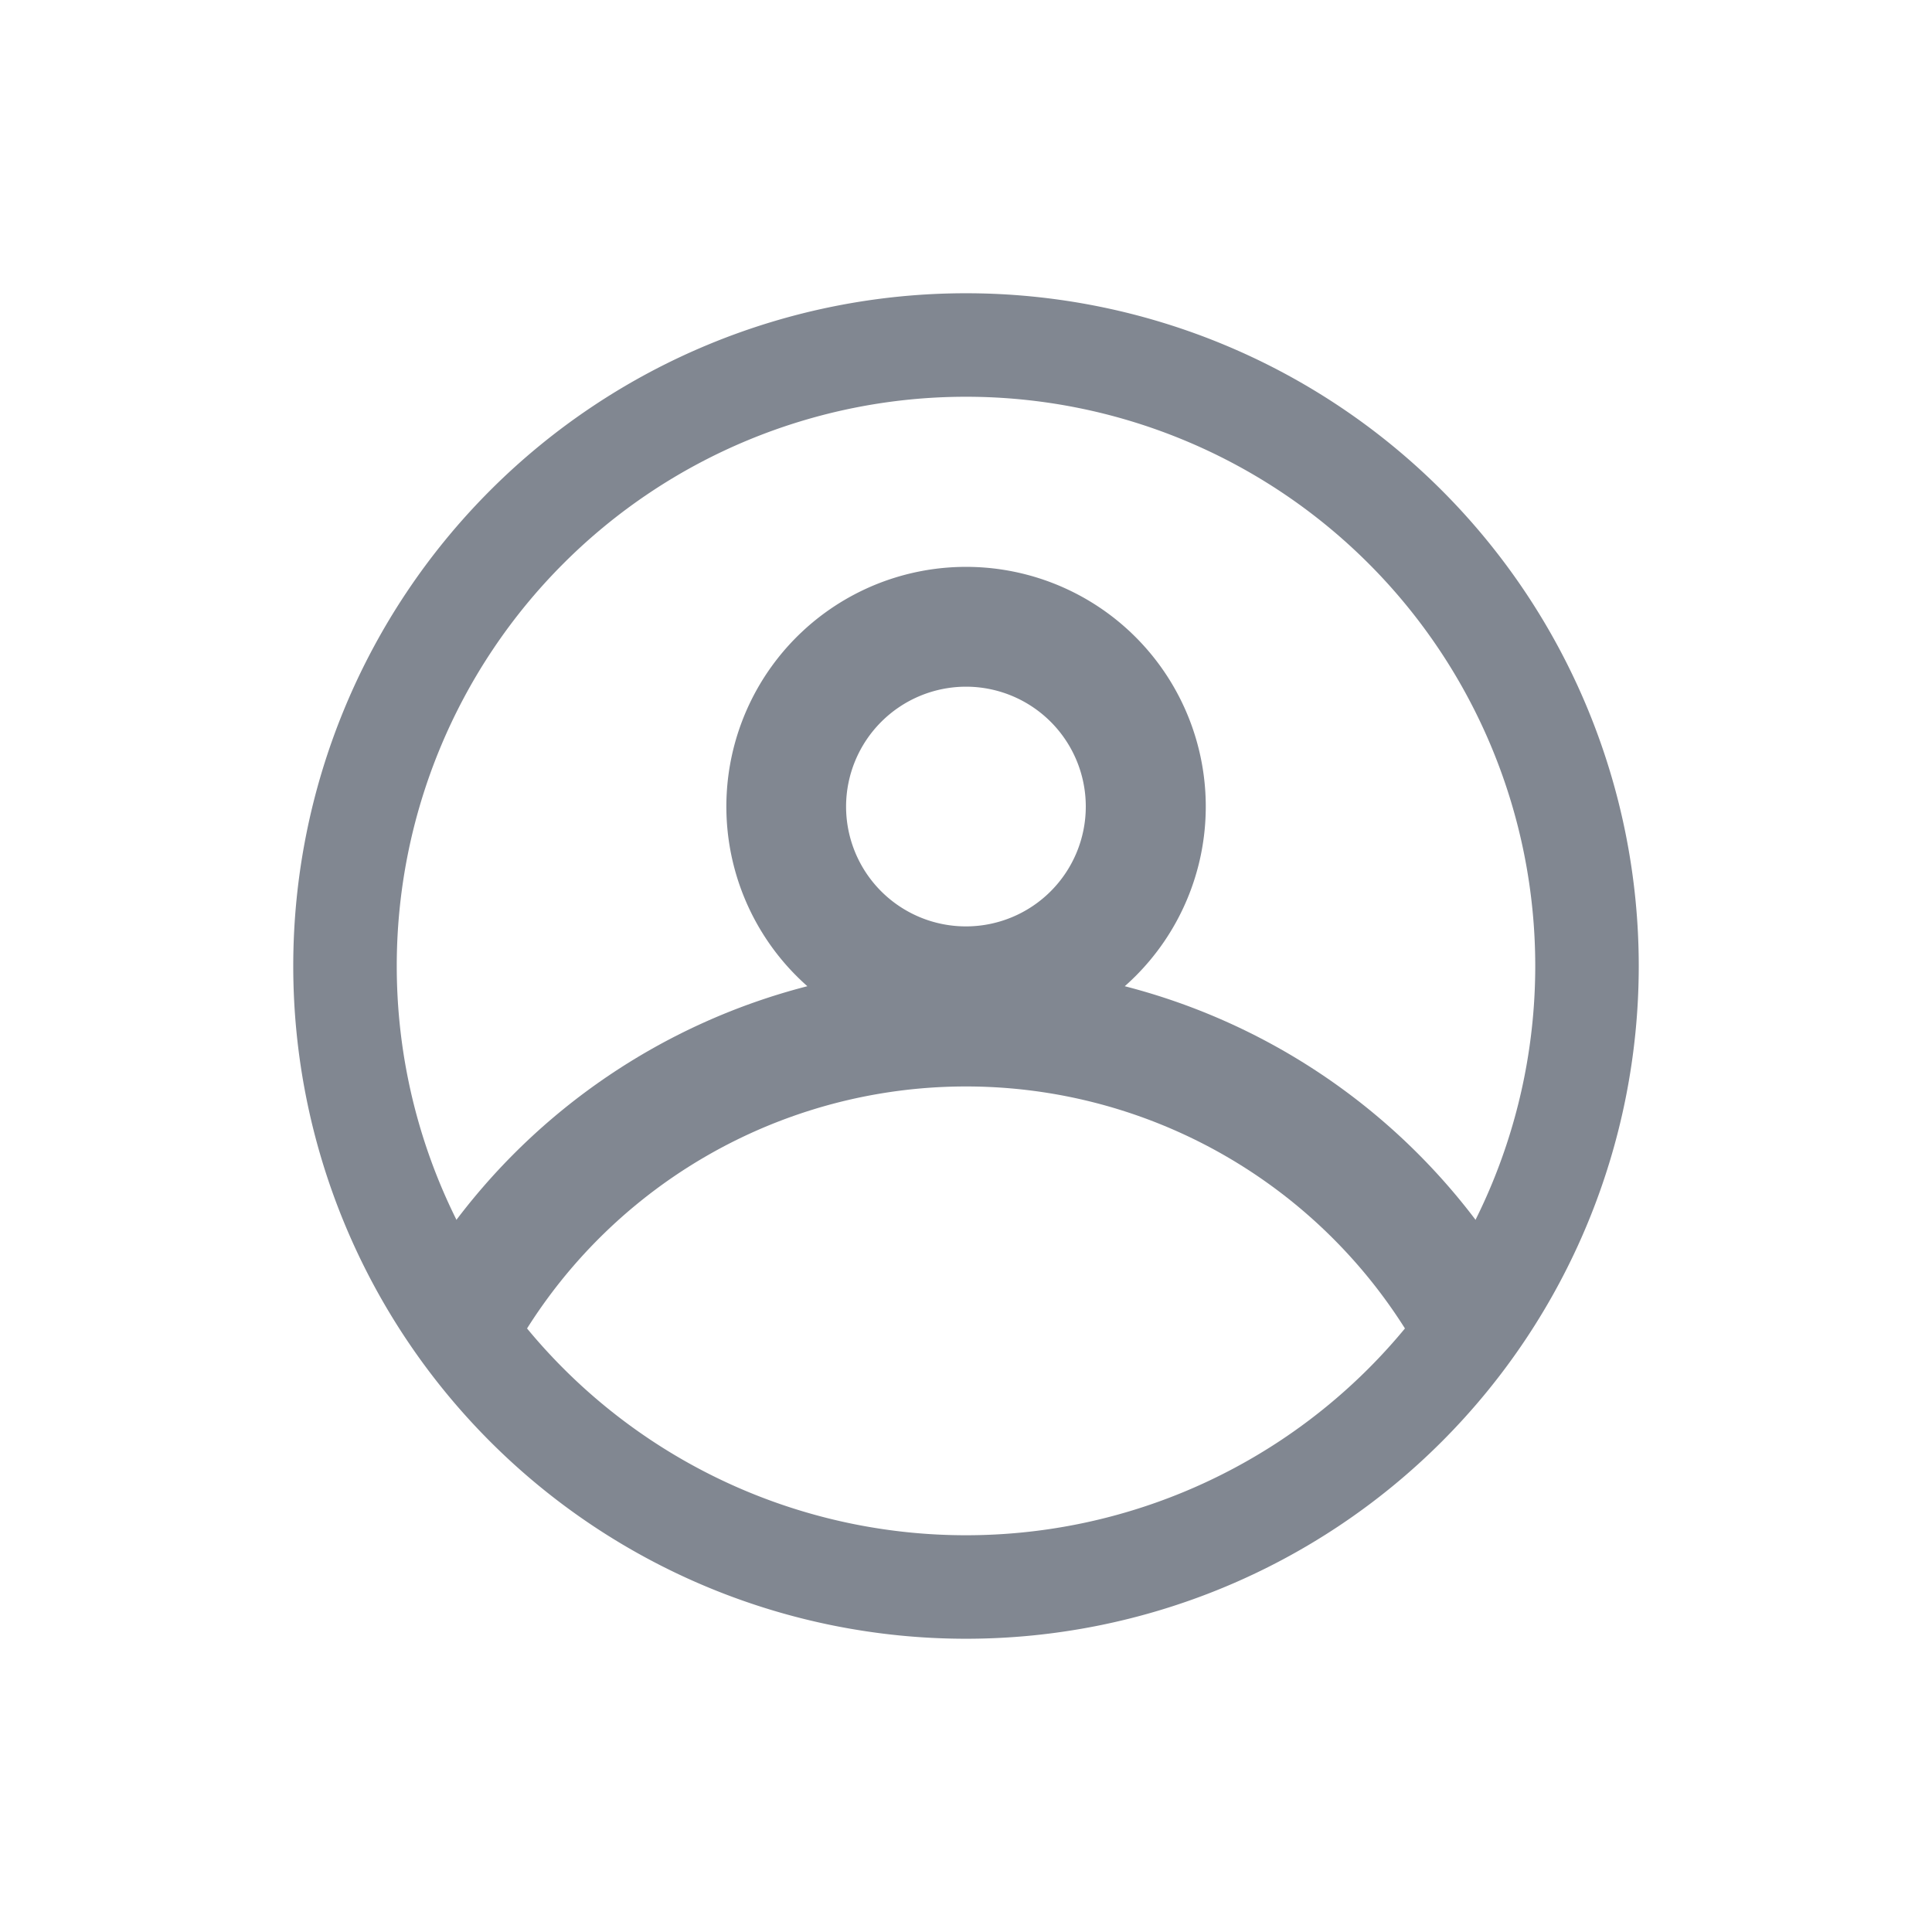 <svg xmlns="http://www.w3.org/2000/svg" width="28" height="28" viewBox="0 0 28 28">
  <g id="Group_64710" data-name="Group 64710" transform="translate(-325 -1596)">
    <circle id="Ellipse_1088" data-name="Ellipse 1088" cx="14" cy="14" r="14" transform="translate(325 1596)" fill="rgba(242,244,245,0)"/>
    <g id="Group_64655" data-name="Group 64655" transform="translate(-410 -3495)">
      <path id="Path_35492" data-name="Path 35492" d="M9,0A9,9,0,1,1,0,9,9,9,0,0,1,9,0Z" transform="translate(740 5096)" fill="none" stroke="#818791" stroke-width="1.5"/>
      <path id="Path_35493" data-name="Path 35493" d="M1.536,12.6A9.274,9.274,0,0,1,6.723,9.078a3.474,3.474,0,1,1,4.6,0A9.276,9.276,0,0,1,16.508,12.6a8.41,8.41,0,0,1-1.04,1.575,7.523,7.523,0,0,0-12.892,0A8.4,8.4,0,0,1,1.536,12.6ZM7.284,6.474A1.737,1.737,0,1,0,9.022,4.737,1.74,1.74,0,0,0,7.284,6.474Z" transform="translate(739.978 5096.215)" fill="#818791"/>
    </g>
  </g>
</svg>
